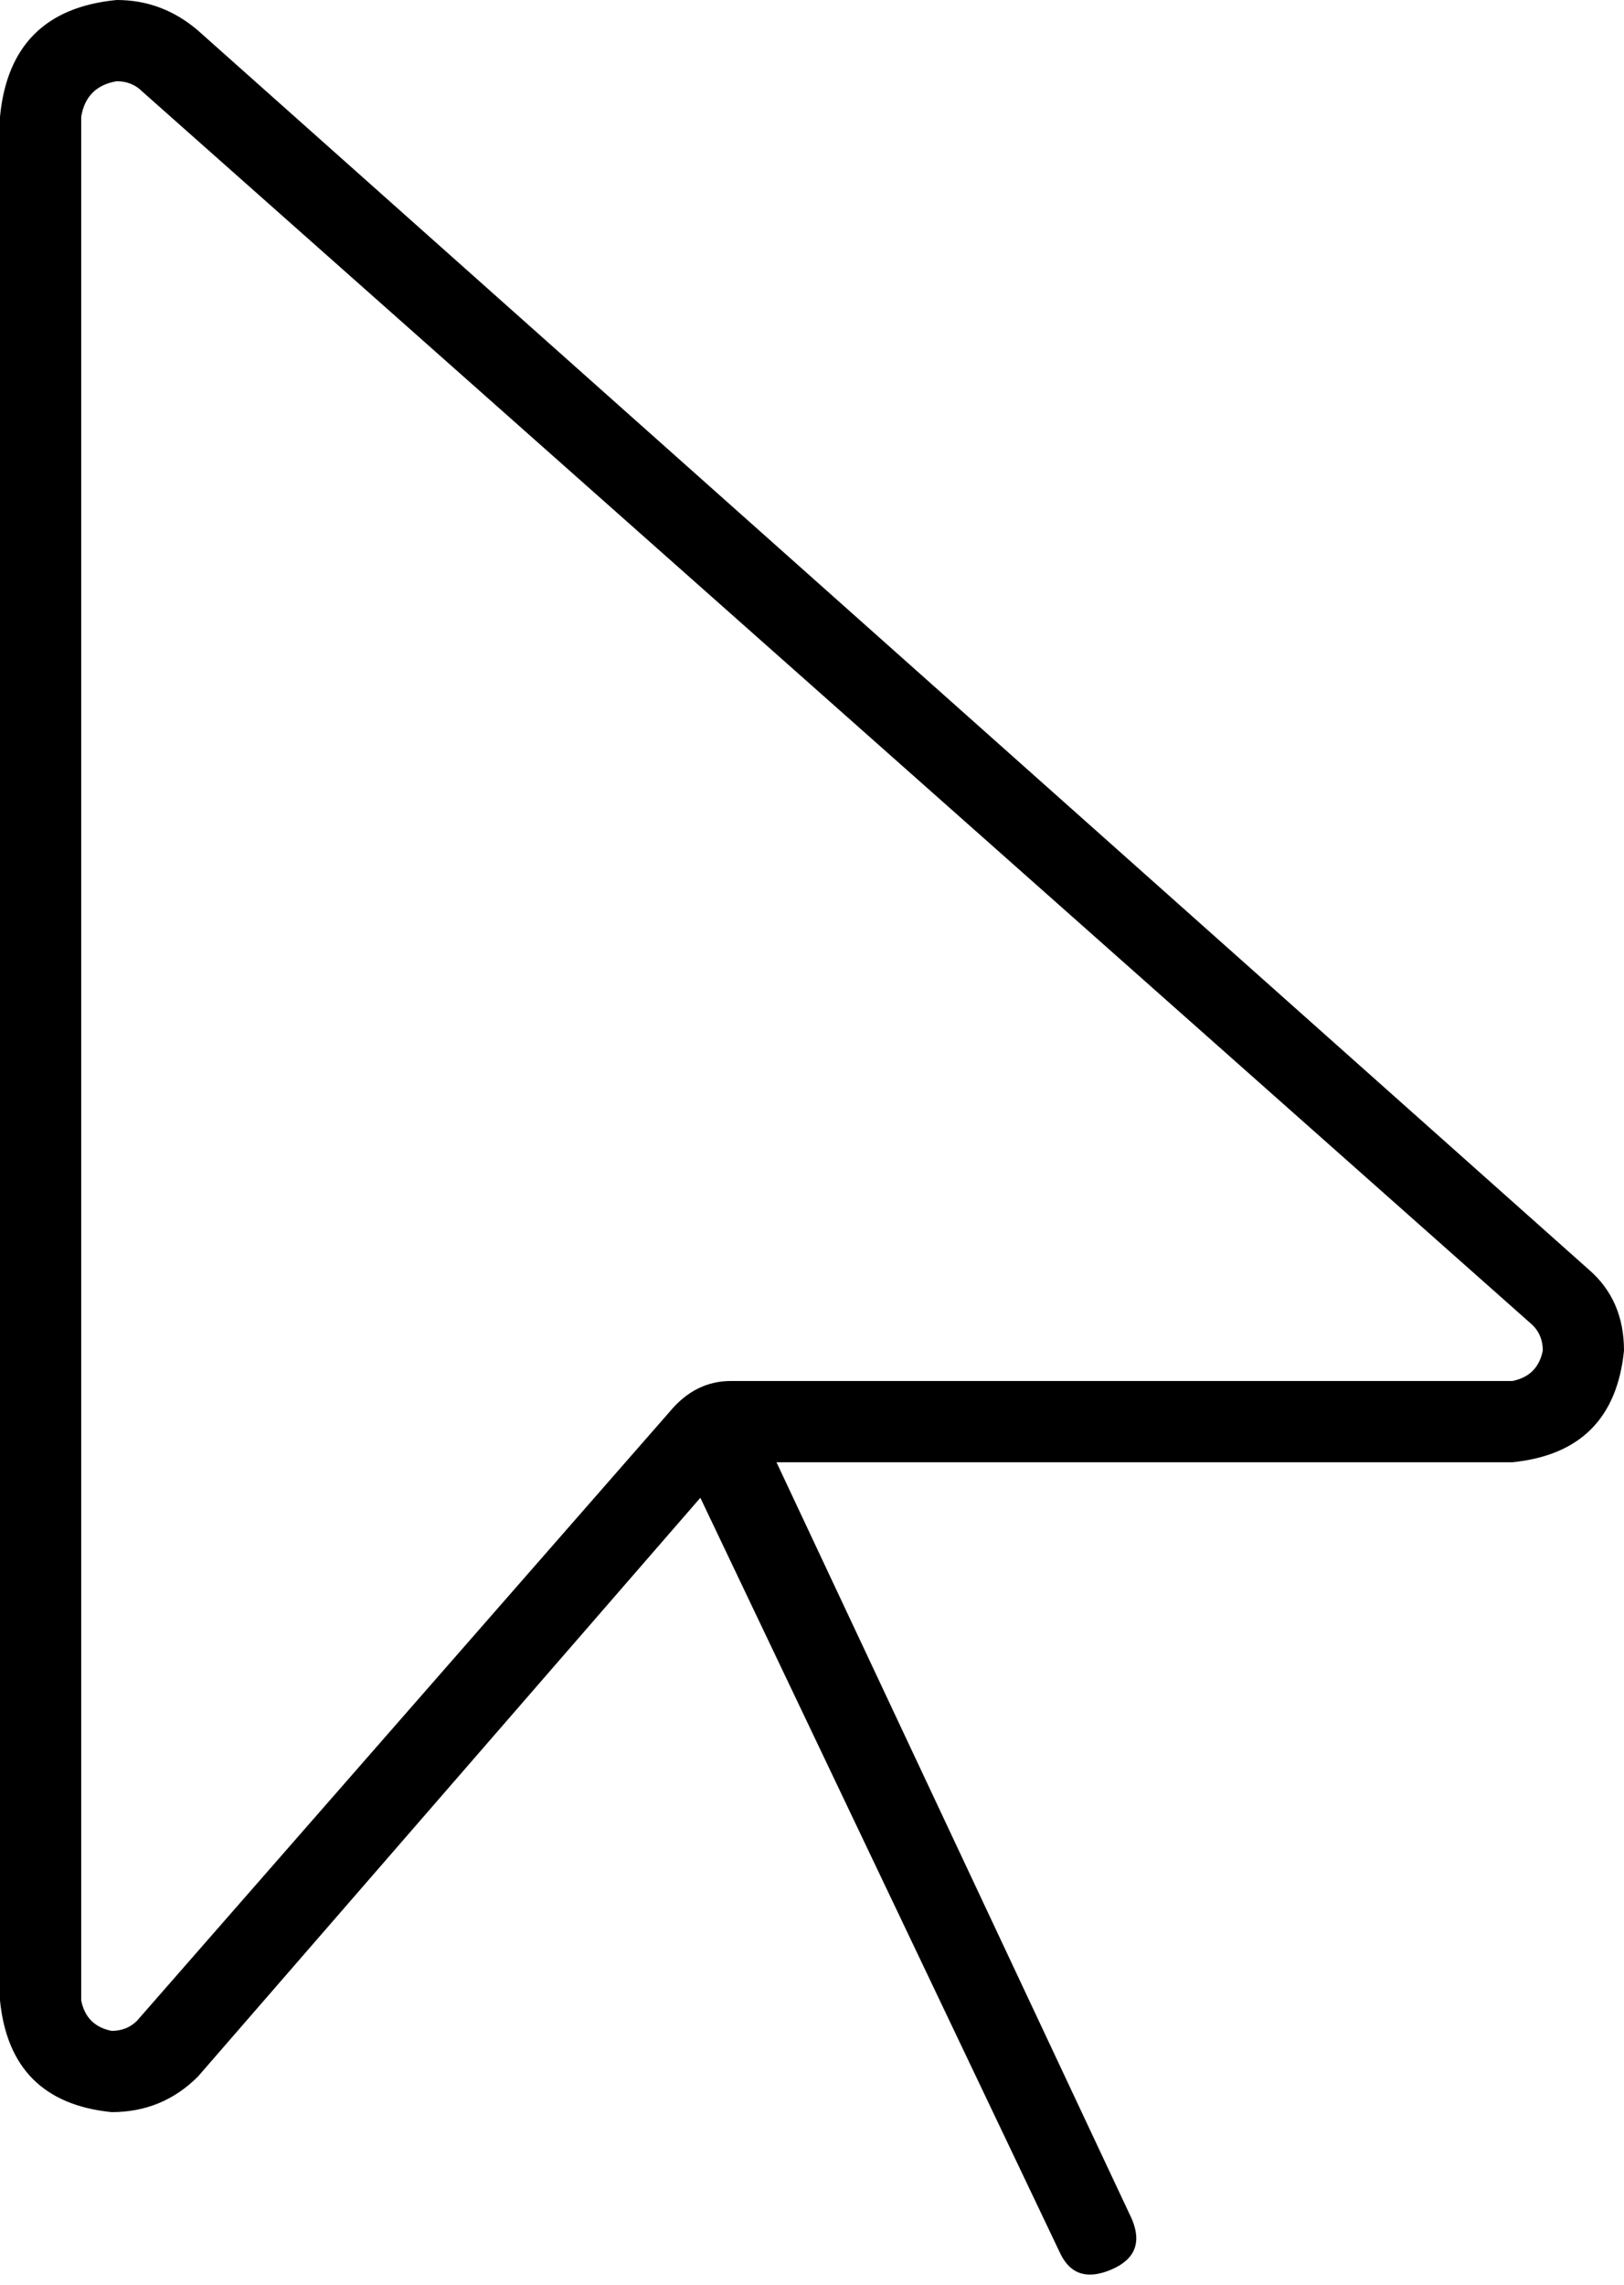 <svg xmlns="http://www.w3.org/2000/svg" viewBox="0 0 320 450">
  <path d="M 144 272 L 298 272 L 144 272 L 298 272 Q 303 271 304 266 Q 304 263 302 261 L 28 18 L 28 18 Q 26 16 23 16 Q 17 17 16 23 L 16 394 L 16 394 Q 17 399 22 400 Q 25 400 27 398 L 132 278 L 132 278 Q 137 272 144 272 L 144 272 Z M 0 394 L 0 23 L 0 394 L 0 23 Q 2 2 23 0 Q 32 0 39 6 L 313 250 L 313 250 Q 320 256 320 266 Q 318 286 298 288 L 153 288 L 153 288 L 223 437 L 223 437 Q 226 444 219 447 Q 212 450 209 444 L 138 295 L 138 295 L 39 409 L 39 409 Q 32 416 22 416 Q 2 414 0 394 L 0 394 Z" />
</svg>